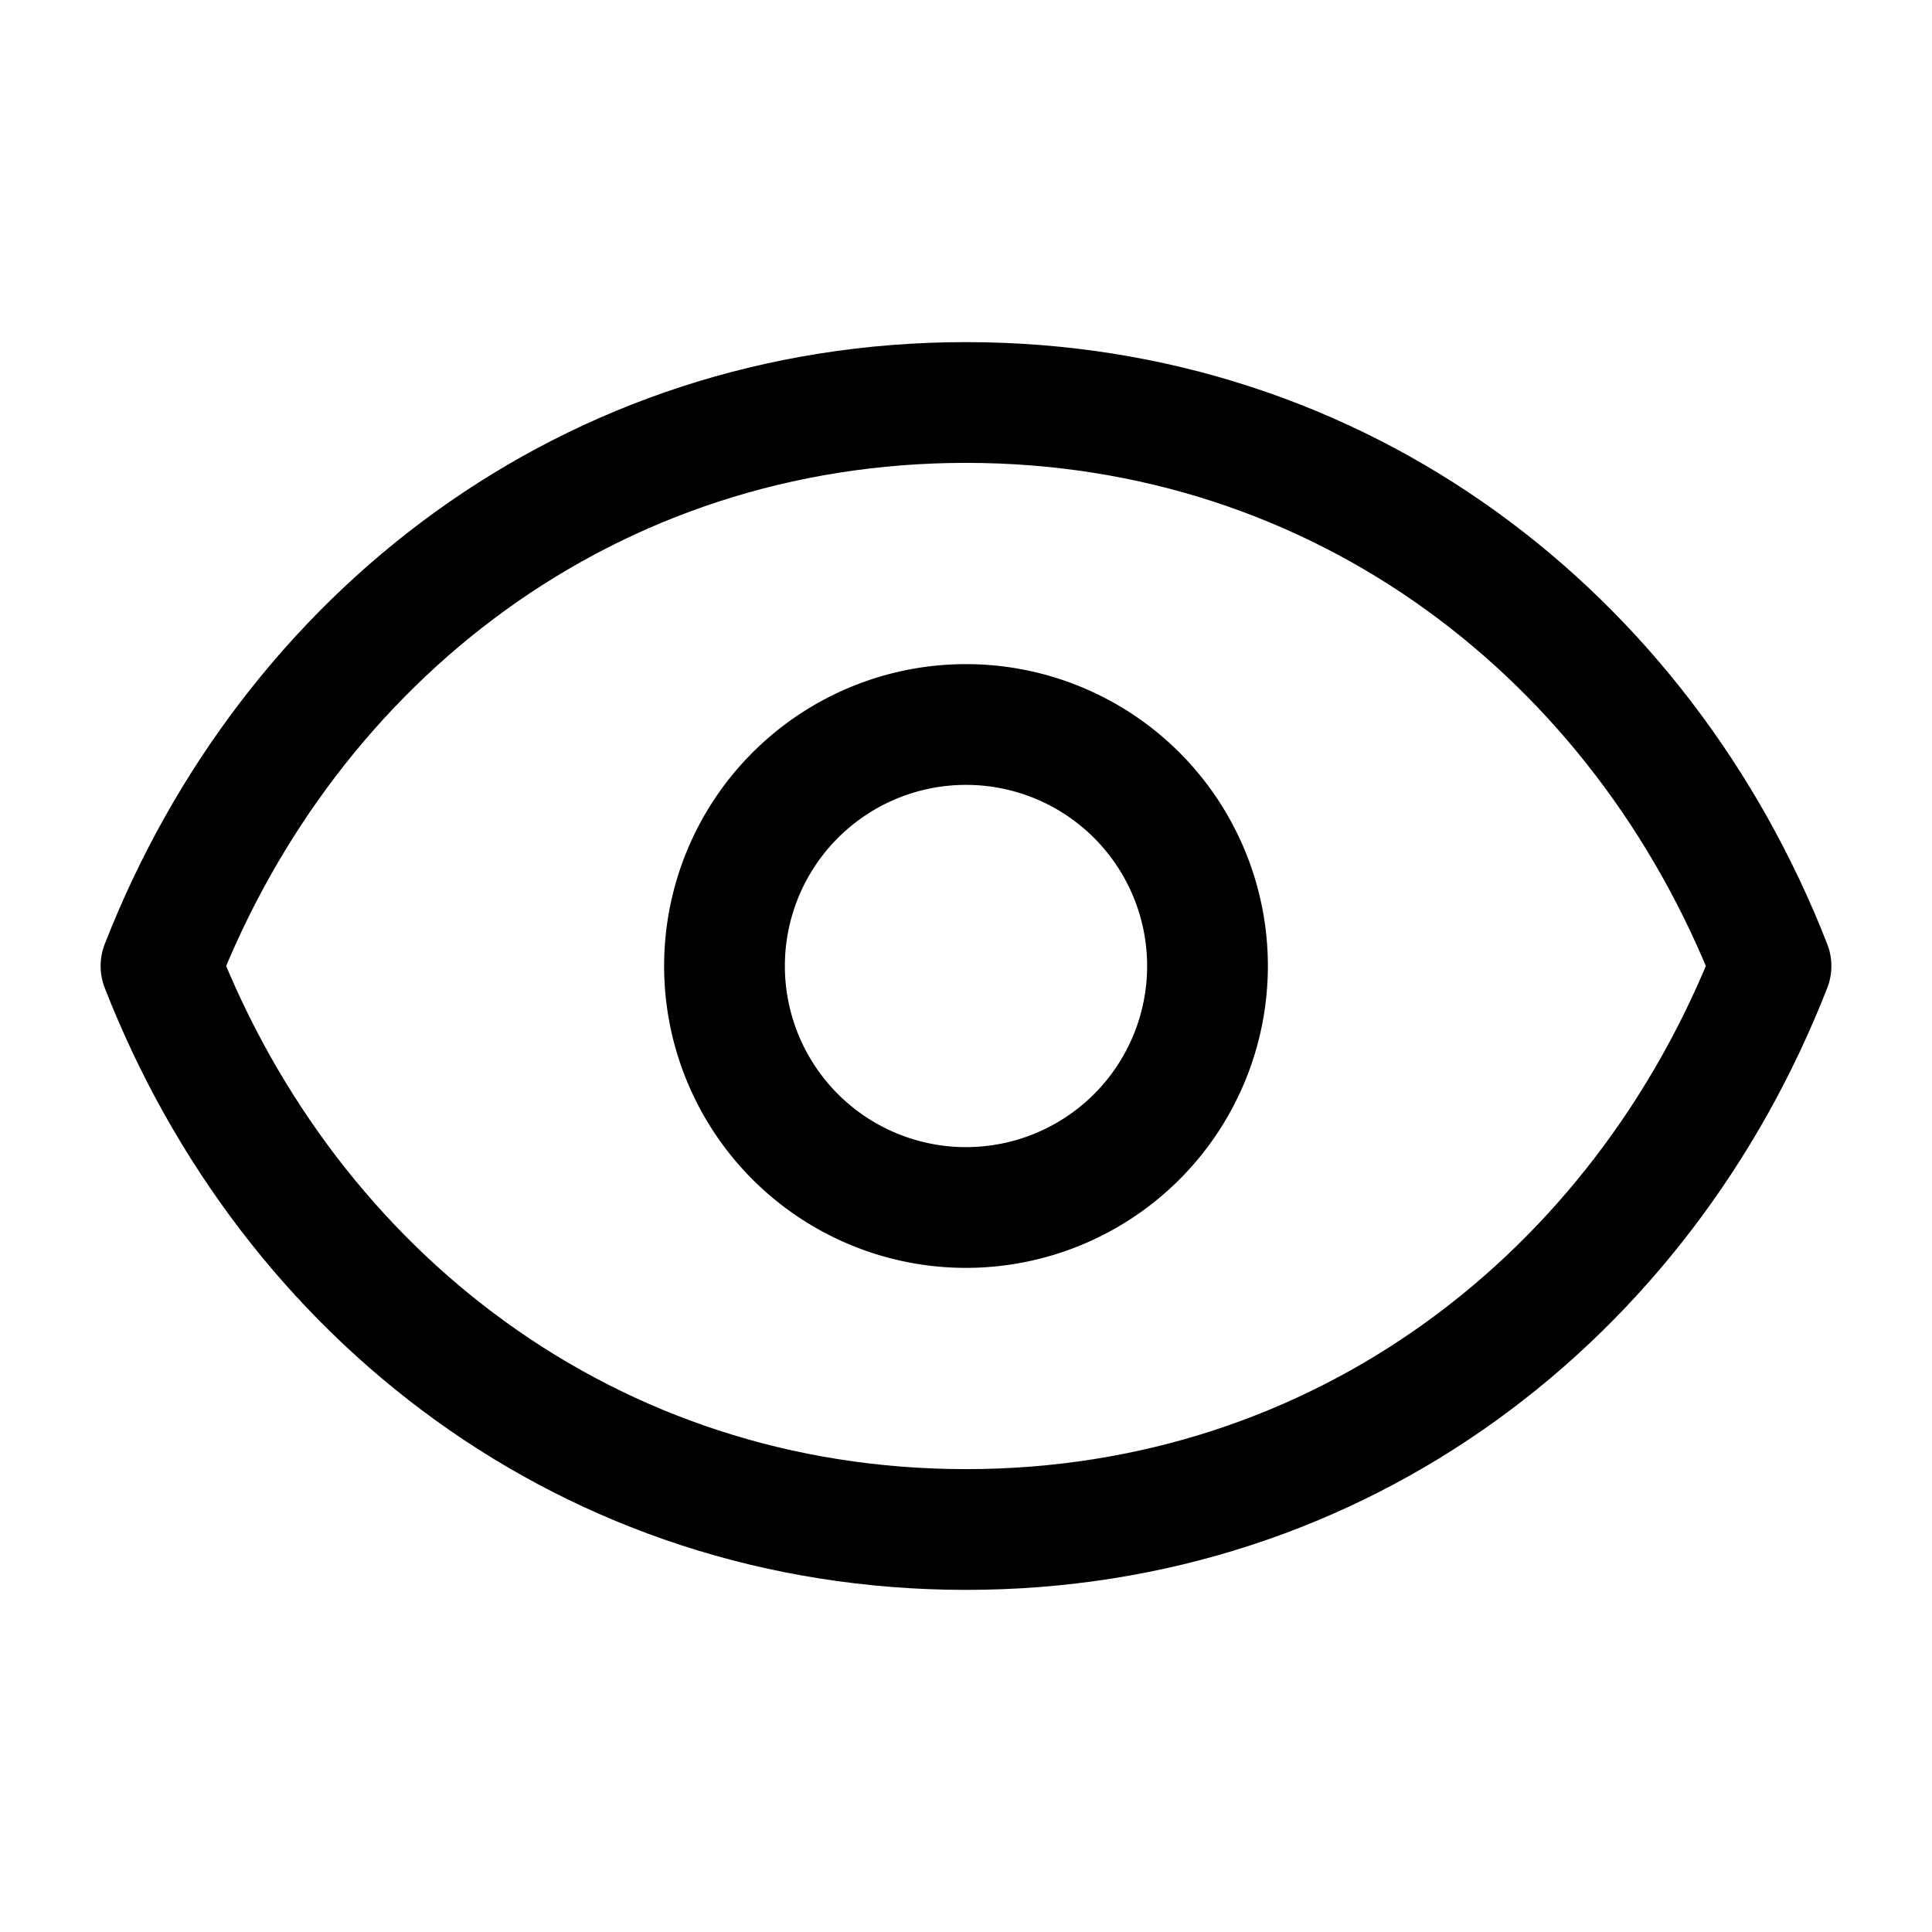 <svg xmlns="http://www.w3.org/2000/svg" width="1em" height="1em" viewBox="0 0 24 24"
  ><g fill="none" stroke="currentColor" stroke-linecap="round" stroke-linejoin="round" stroke-width="1.5"
    ><path d="M15 12a3 3 0 1 1-6 0a3 3 0 0 1 6 0" /><path
      d="M2 12c1.6-4.097 5.336-7 10-7s8.4 2.903 10 7c-1.6 4.097-5.336 7-10 7s-8.4-2.903-10-7"
    /></g
  ></svg
>
